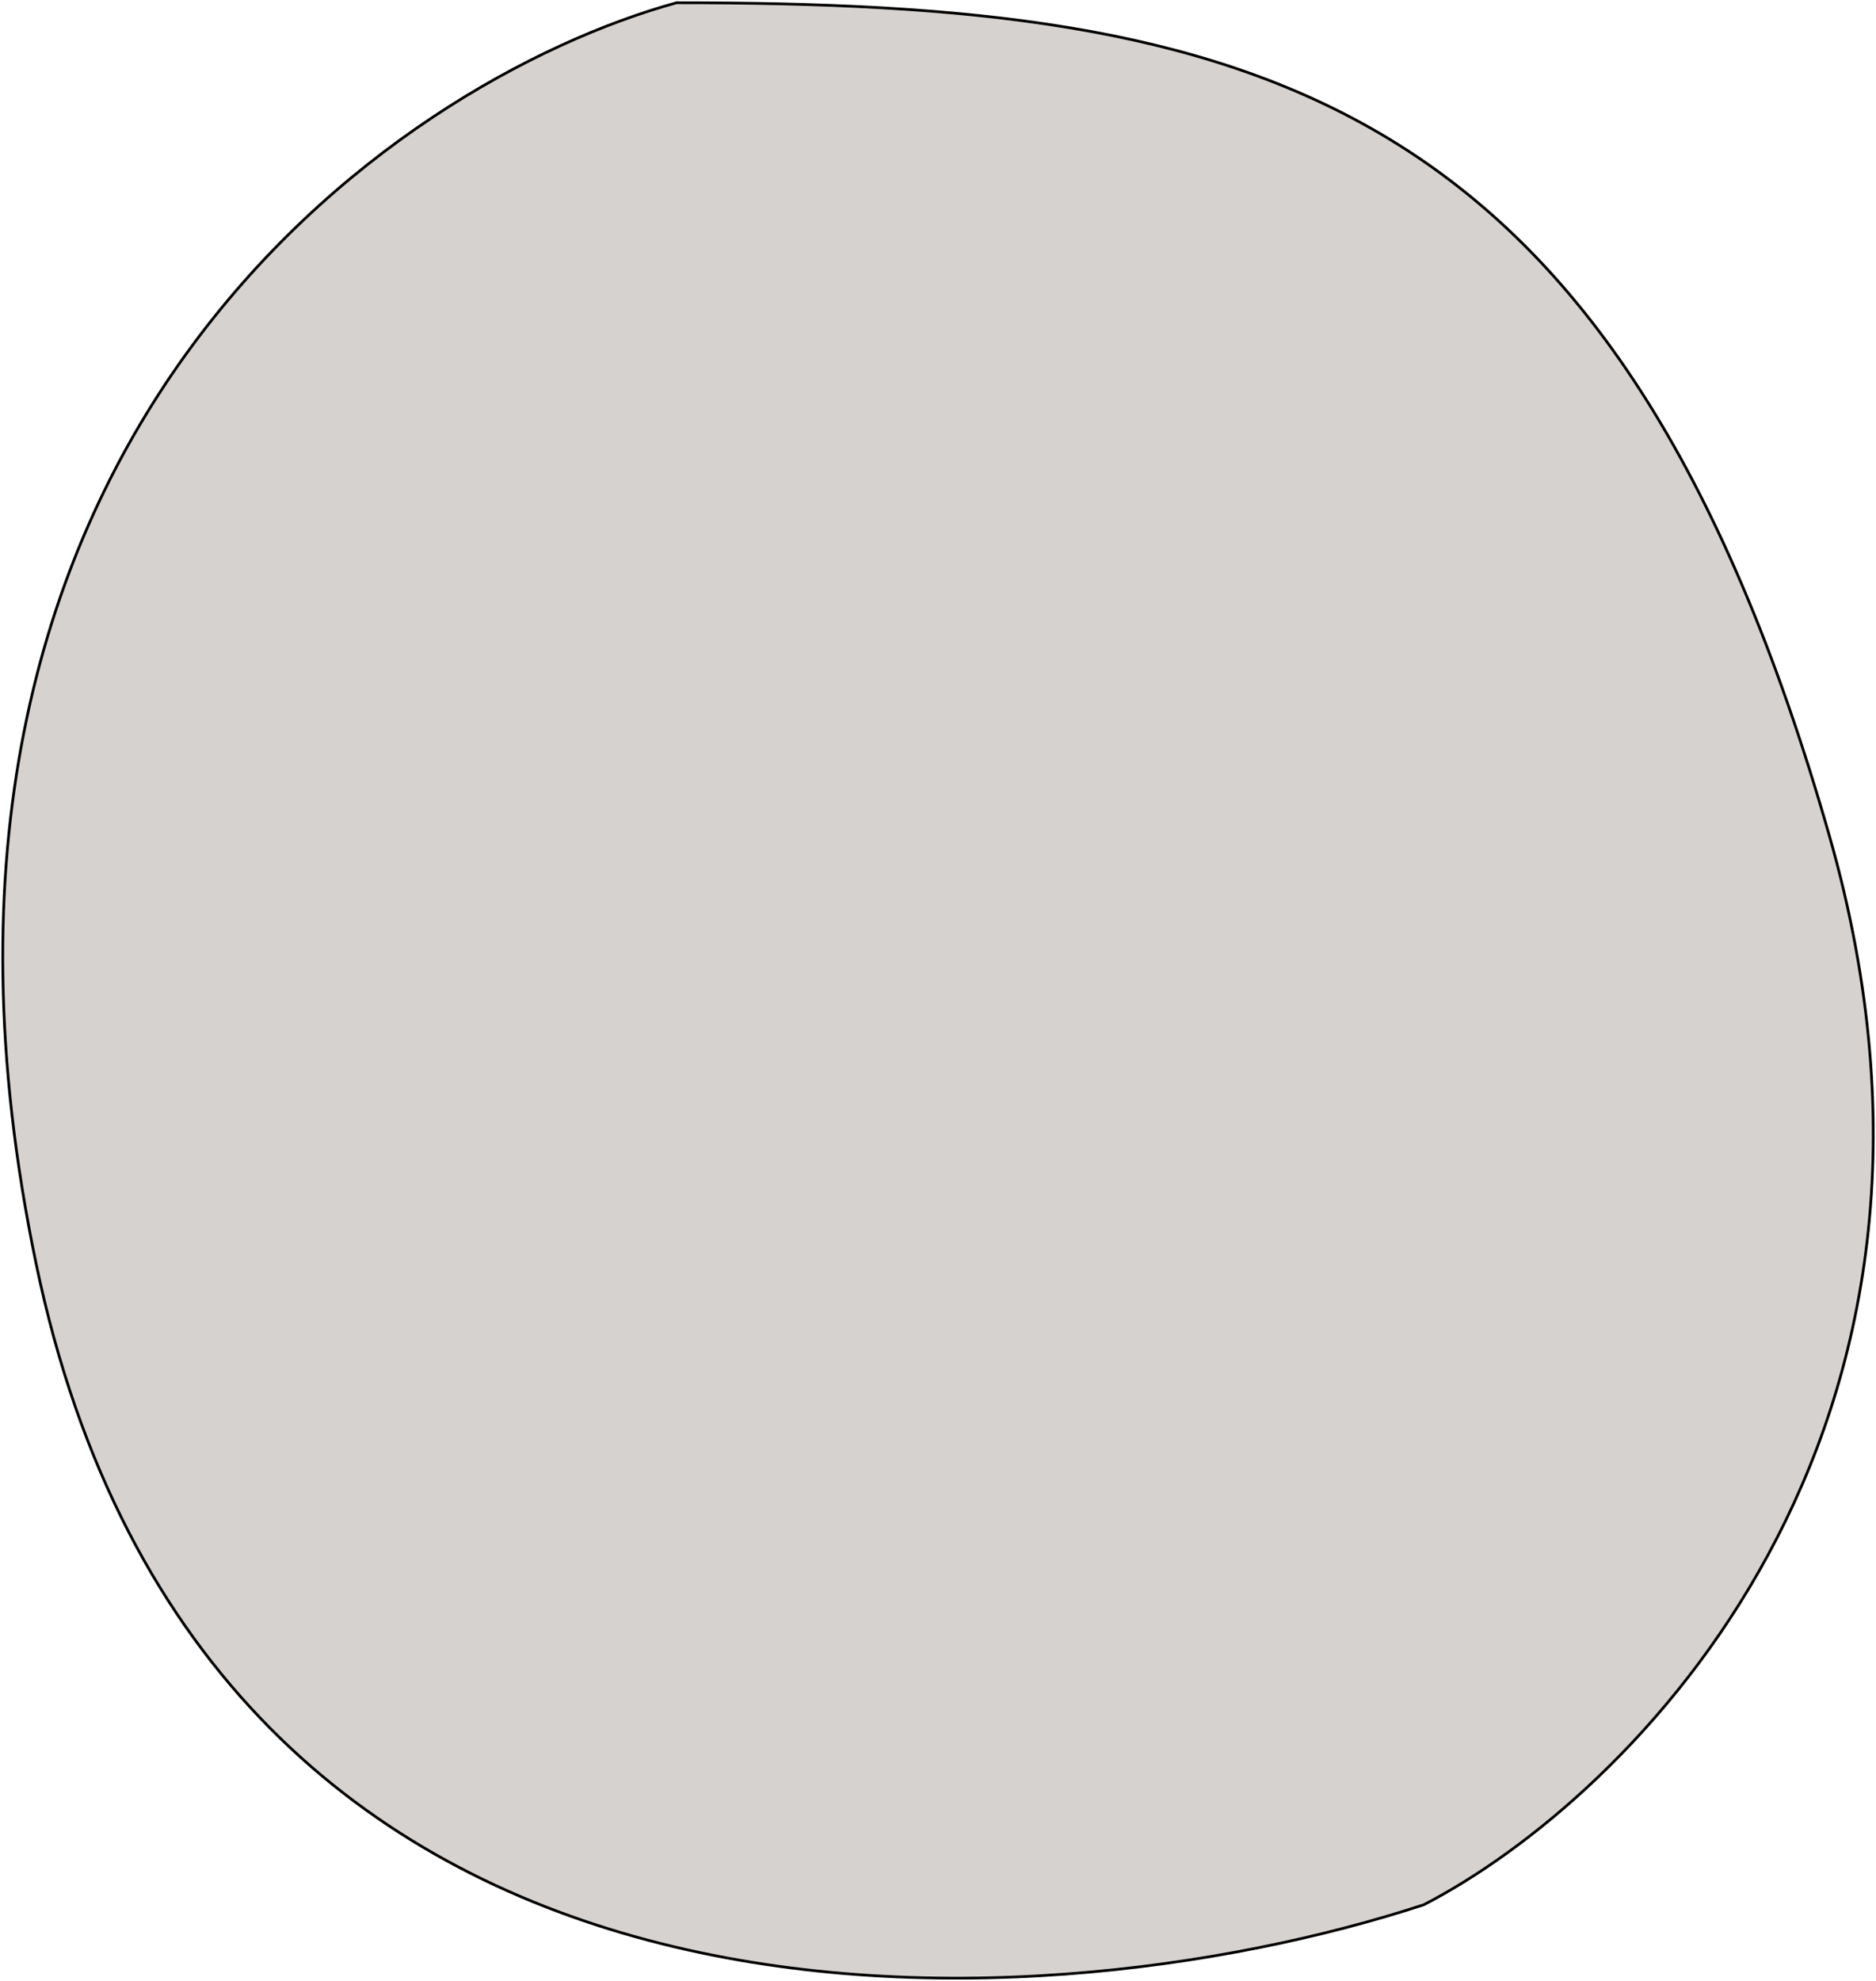 <svg width="684" height="722" viewBox="0 0 684 722" fill="none" xmlns="http://www.w3.org/2000/svg">
<path d="M246.689 1C142.899 29.56 -49.114 161.457 13.161 460.563C75.435 759.668 376.428 740.974 519.139 694.238C594.388 655.292 729.315 522.876 667.041 304.779C589.198 32.157 456.865 1 246.689 1Z" fill="#D6D2CF"/>
<path d="M246.689 1C142.899 29.56 -49.114 161.457 13.161 460.563C75.435 759.668 376.428 740.974 519.139 694.238C594.388 655.292 729.315 522.876 667.041 304.779C589.198 32.157 456.865 1 246.689 1Z" stroke="black" stroke-linecap="round" stroke-linejoin="round"/>
</svg>
